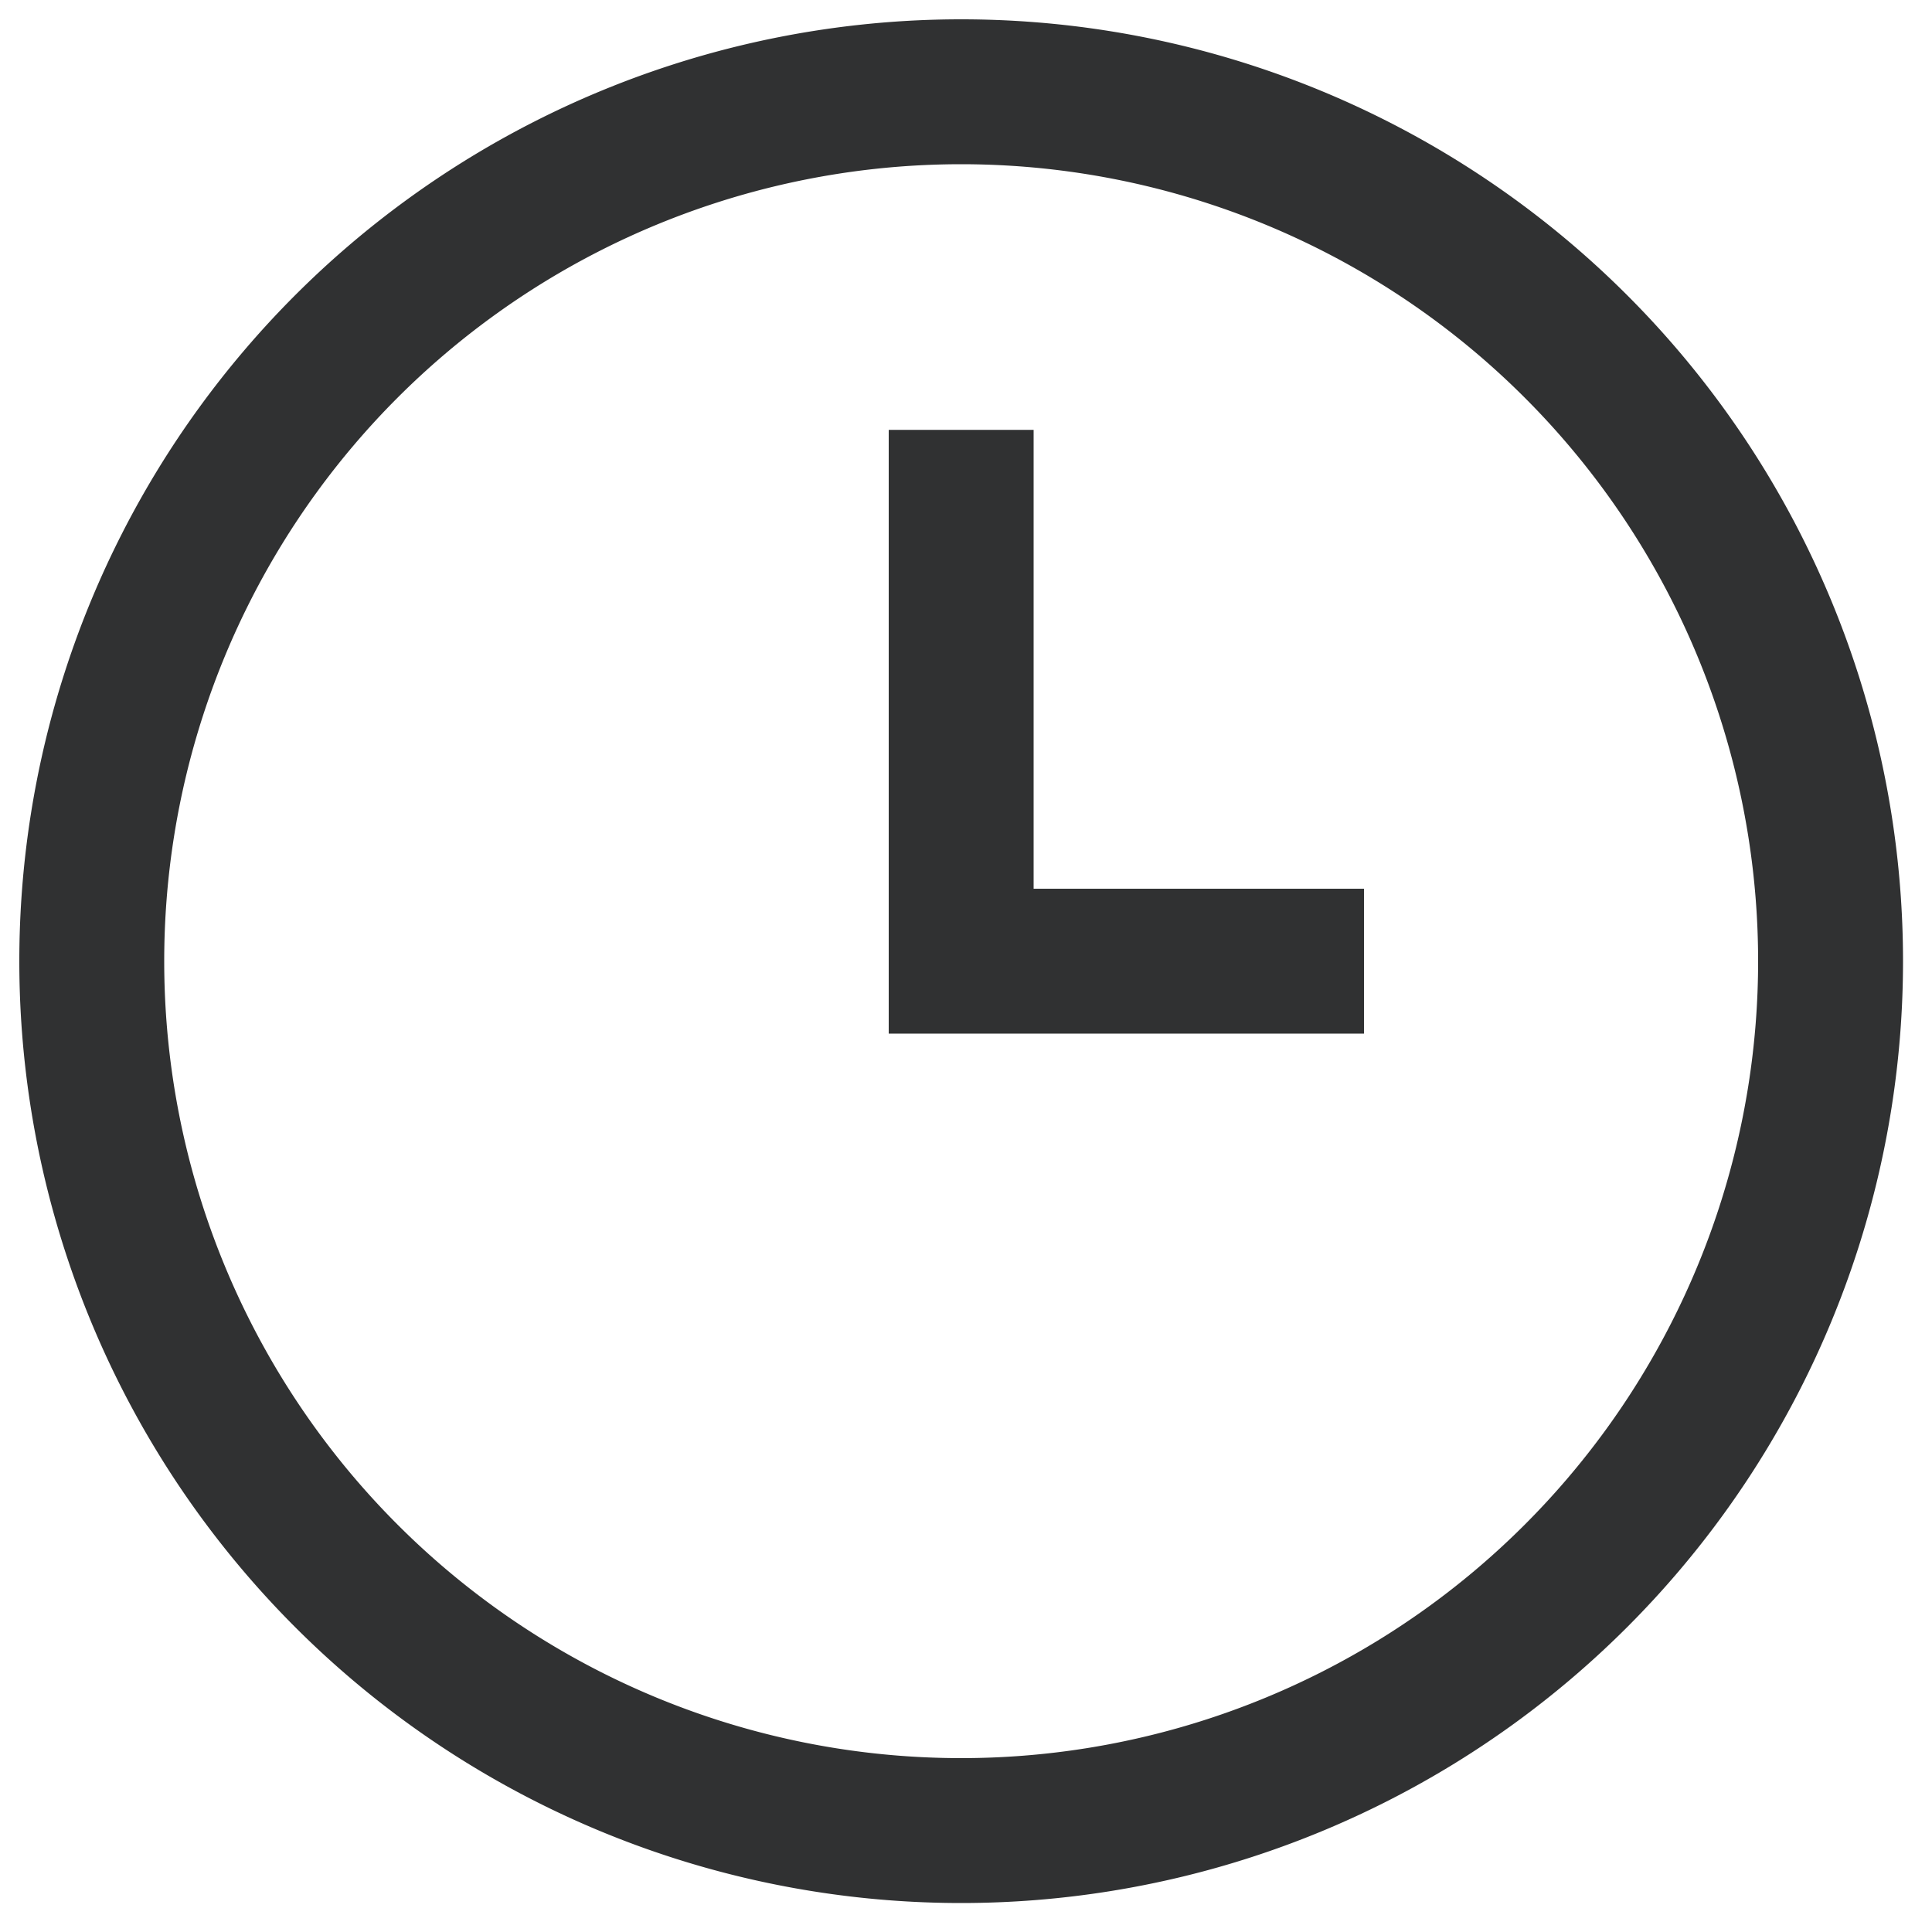 <svg width="20" height="20" fill="none" xmlns="http://www.w3.org/2000/svg">
    <g clip-path="url(#a)" stroke="#303132" stroke-width="1.5" stroke-miterlimit="10">
        <path d="M9.95 18.95a9 9 0 1 0 0-18 9 9 0 0 0 0 18z"/>
        <path d="M9.95 4.45v5.5h4.17"/>
    </g>
    <defs>
        <clipPath id="a">
            <path fill="#fff" transform="translate(.2 .2)" d="M0 0h19.5v19.5H0z"/>
        </clipPath>
    </defs>
</svg>
